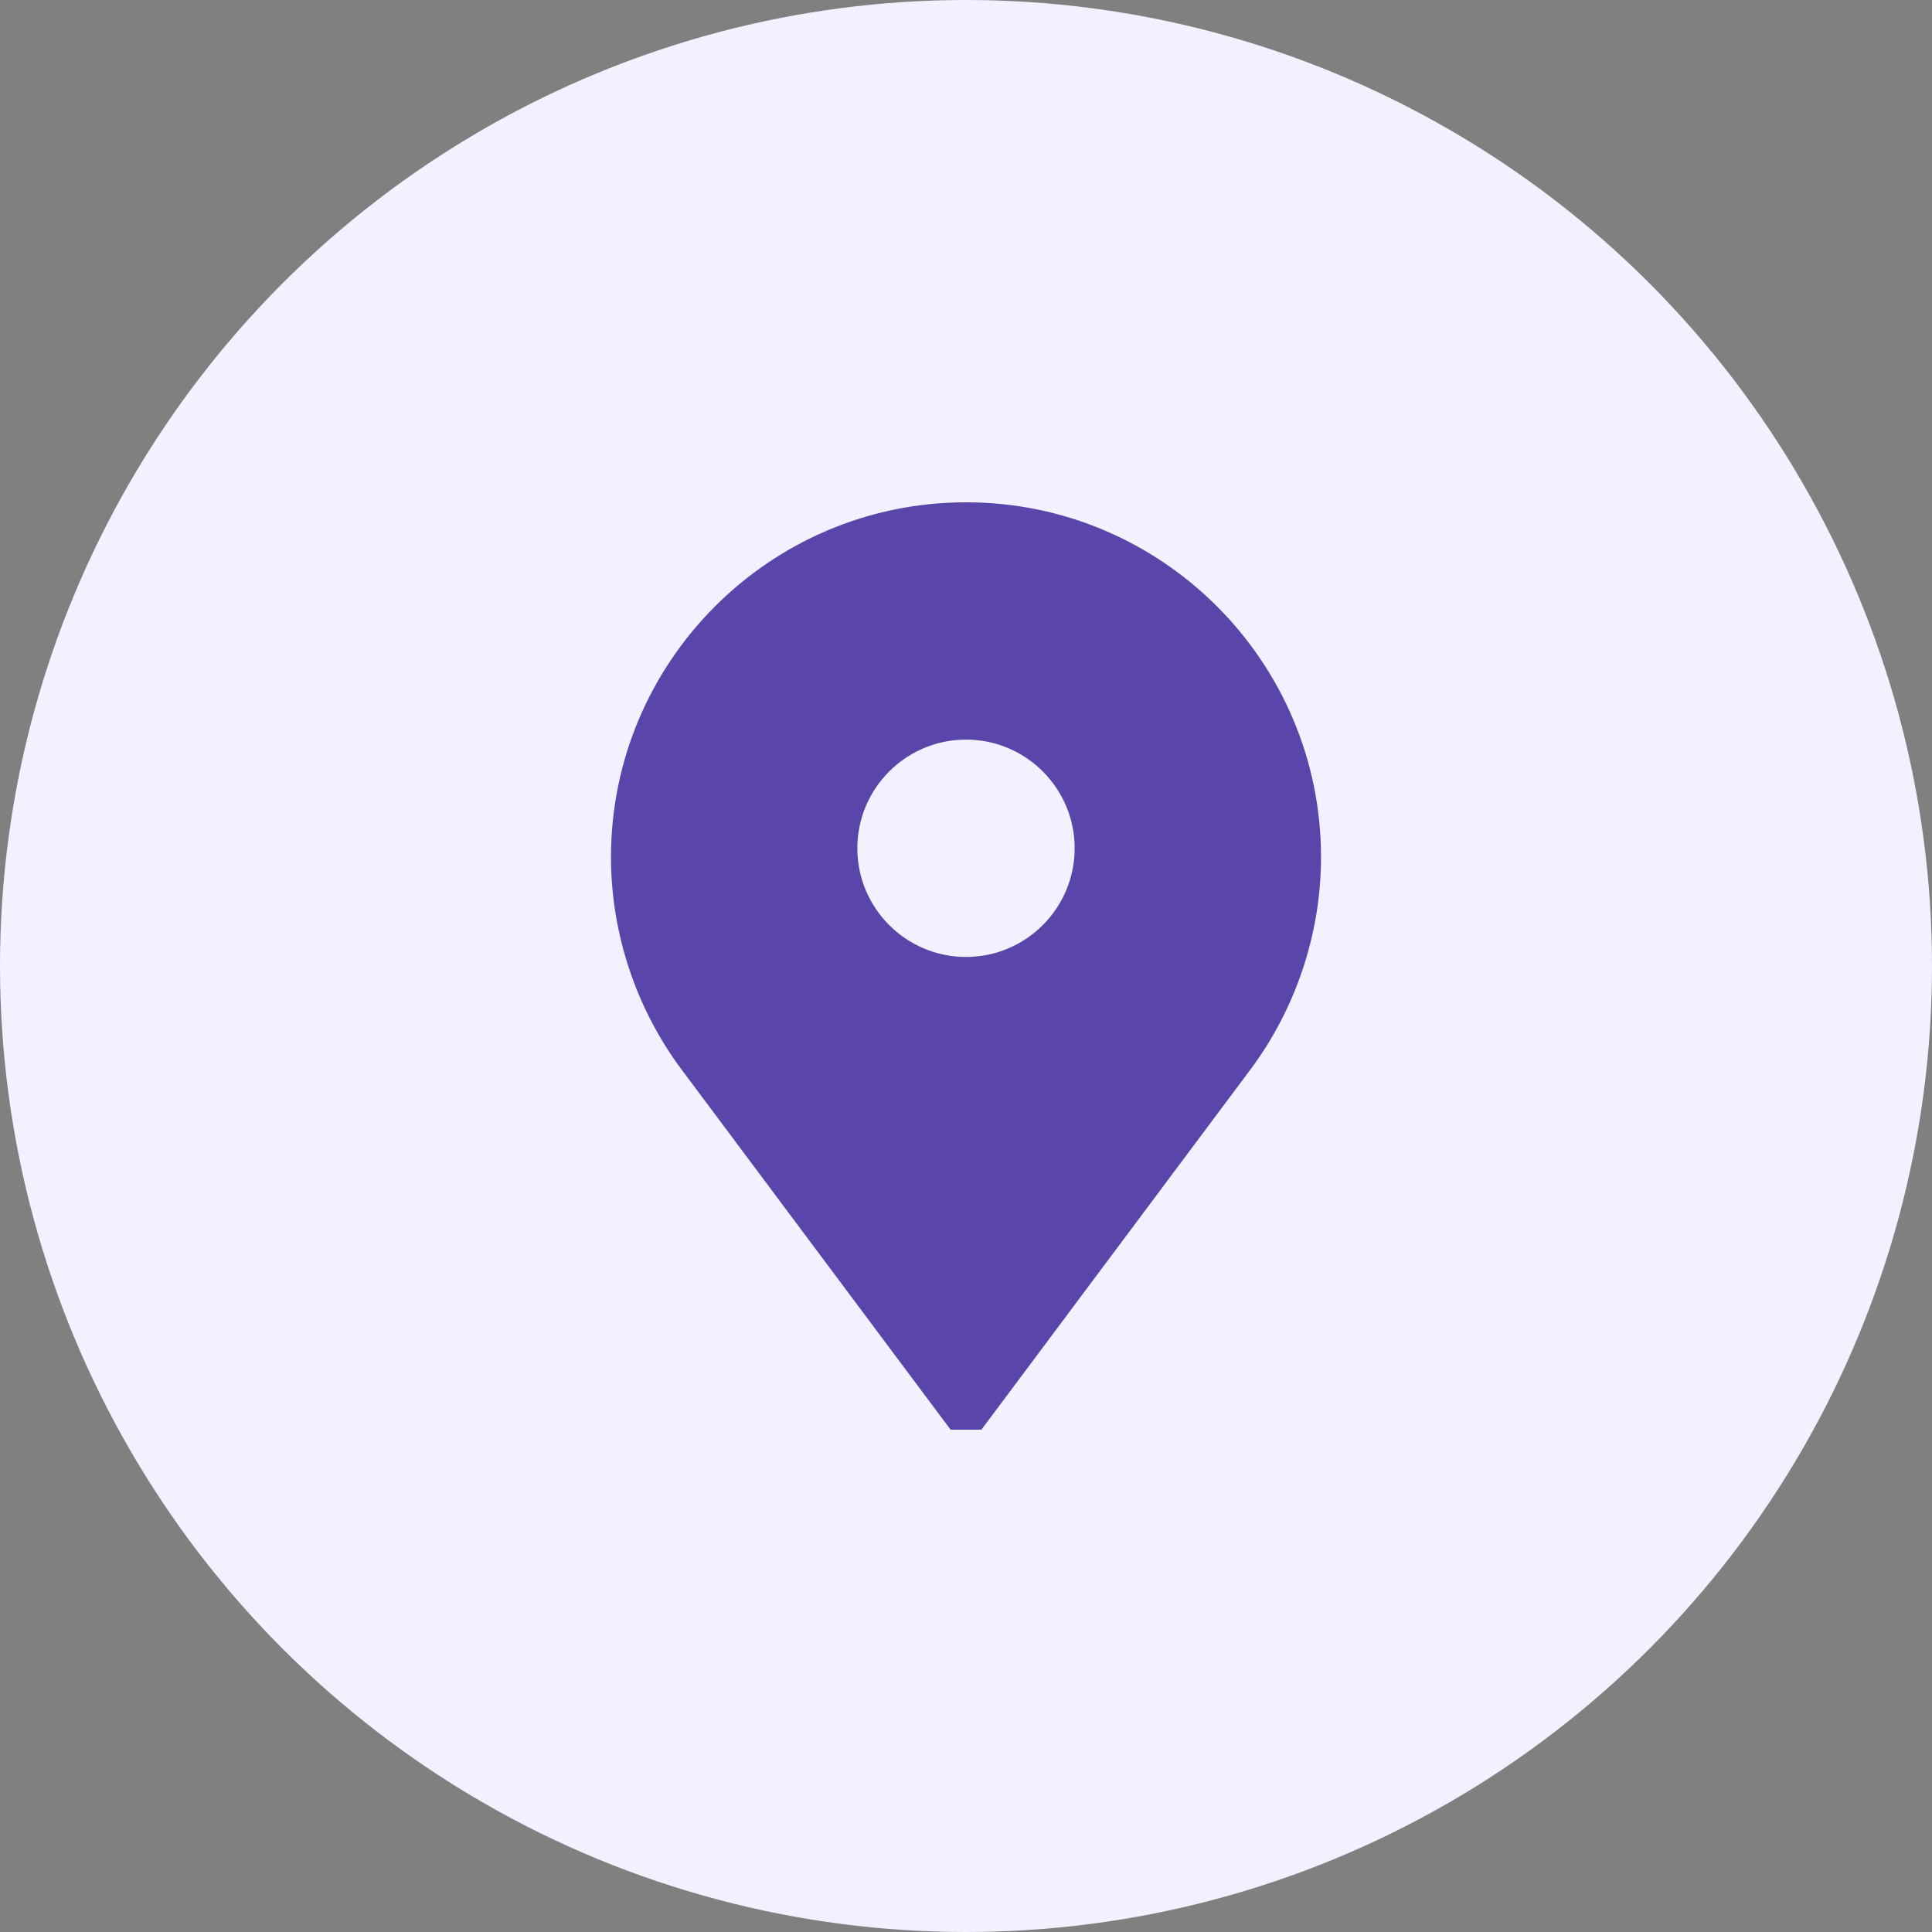<svg width="50" height="50" viewBox="0 0 50 50" fill="none" xmlns="http://www.w3.org/2000/svg">
<rect x="0" y="0" width="50" height="50" fill="#808080" stroke="none"/>
<circle cx="25" cy="25" r="25" fill="#F3F0FF"/>
<path d="M25.005 13H24.995C19.932 13 15.812 17.119 15.812 22.183C15.812 24.15 16.461 26.102 17.638 27.678L24.601 37H25.399L32.362 27.678C33.539 26.102 34.188 24.15 34.188 22.183C34.188 17.119 30.068 13 25.005 13ZM25 24.766C23.449 24.766 22.188 23.504 22.188 21.953C22.188 20.402 23.449 19.141 25 19.141C26.551 19.141 27.812 20.402 27.812 21.953C27.812 23.504 26.551 24.766 25 24.766Z" fill="#5A45AA"/>
</svg>
